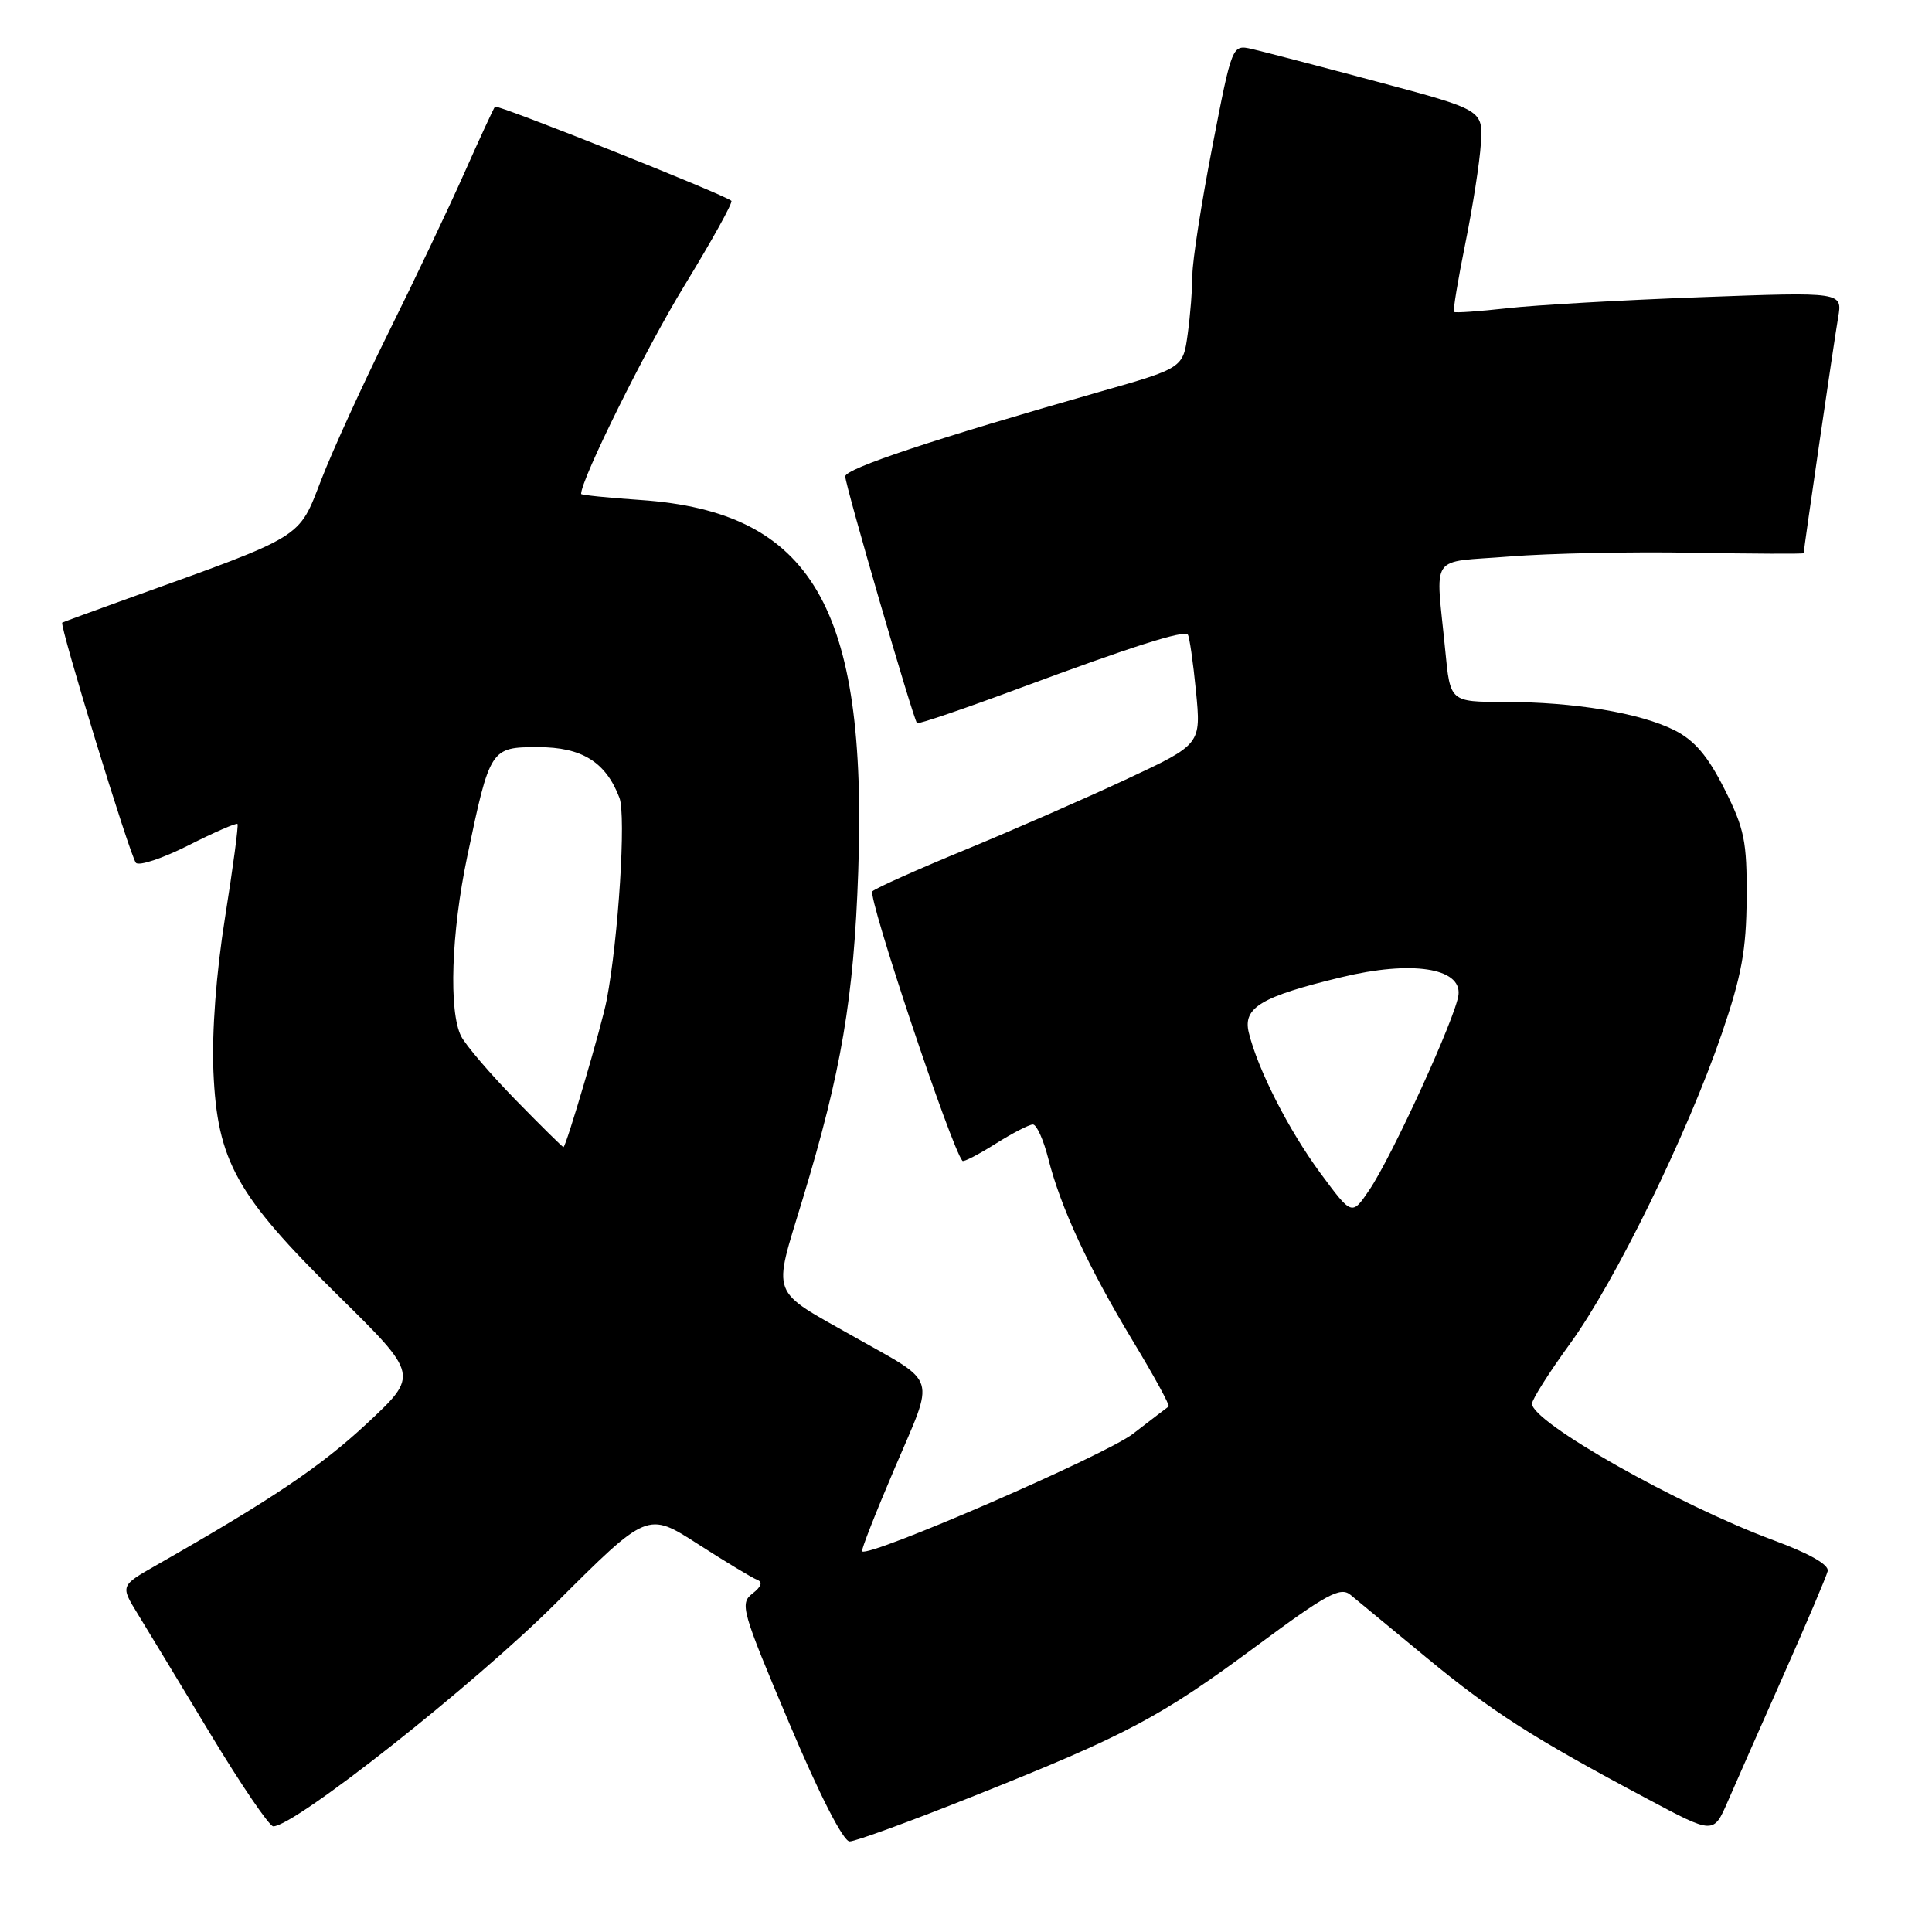 <?xml version="1.0" encoding="UTF-8" standalone="no"?>
<!DOCTYPE svg PUBLIC "-//W3C//DTD SVG 1.1//EN" "http://www.w3.org/Graphics/SVG/1.1/DTD/svg11.dtd" >
<svg xmlns="http://www.w3.org/2000/svg" xmlns:xlink="http://www.w3.org/1999/xlink" version="1.1" viewBox="0 0 256 256">
 <g >
 <path fill="currentColor"
d=" M 129.07 237.97 C 149.37 229.87 153.75 227.54 166.48 218.11 C 175.76 211.23 177.61 210.22 178.94 211.32 C 179.80 212.02 184.32 215.76 189.00 219.63 C 197.74 226.85 203.06 230.26 218.28 238.36 C 227.05 243.04 227.05 243.04 228.91 238.77 C 229.93 236.42 233.26 228.88 236.31 222.00 C 239.36 215.12 242.00 208.91 242.18 208.18 C 242.38 207.34 239.77 205.85 235.00 204.09 C 222.37 199.41 203.00 188.46 203.00 186.00 C 203.00 185.44 205.27 181.85 208.05 178.03 C 214.00 169.85 223.58 150.27 228.15 136.95 C 230.77 129.30 231.40 125.88 231.44 119.00 C 231.49 111.48 231.15 109.81 228.50 104.55 C 226.29 100.16 224.54 98.11 221.88 96.76 C 217.32 94.47 208.60 93.01 199.33 93.01 C 192.16 93.00 192.16 93.00 191.51 86.25 C 190.23 73.06 189.18 74.61 200.00 73.74 C 205.22 73.32 216.14 73.09 224.25 73.24 C 232.36 73.38 239.00 73.41 239.00 73.30 C 239.00 72.77 243.05 45.04 243.56 42.09 C 244.15 38.68 244.15 38.68 225.33 39.38 C 214.97 39.76 203.45 40.42 199.72 40.84 C 195.99 41.26 192.82 41.48 192.66 41.33 C 192.51 41.17 193.18 37.10 194.16 32.27 C 195.14 27.45 196.07 21.49 196.22 19.04 C 196.50 14.57 196.50 14.57 182.50 10.83 C 174.80 8.77 167.32 6.82 165.88 6.49 C 163.26 5.90 163.26 5.90 160.63 19.49 C 159.18 26.97 158.00 34.58 158.00 36.41 C 158.00 38.23 157.72 41.76 157.38 44.24 C 156.76 48.77 156.76 48.77 145.63 51.94 C 123.72 58.19 112.00 62.09 112.00 63.13 C 112.00 64.28 121.02 95.30 121.51 95.82 C 121.67 95.99 127.81 93.90 135.15 91.17 C 150.05 85.64 156.83 83.48 157.39 84.09 C 157.60 84.32 158.09 87.68 158.47 91.56 C 159.16 98.62 159.16 98.62 149.33 103.22 C 143.92 105.75 134.32 109.95 128.00 112.56 C 121.67 115.16 116.09 117.66 115.60 118.10 C 114.90 118.72 126.08 152.19 127.53 153.82 C 127.68 154.00 129.64 152.99 131.89 151.57 C 134.13 150.16 136.37 149.00 136.86 149.00 C 137.36 149.00 138.27 151.03 138.90 153.51 C 140.53 159.97 144.20 167.89 150.08 177.64 C 152.90 182.30 155.05 186.23 154.85 186.37 C 154.66 186.50 152.53 188.13 150.12 189.99 C 146.46 192.82 115.09 206.43 114.23 205.56 C 114.08 205.41 116.04 200.41 118.59 194.45 C 123.91 182.00 124.36 183.46 113.31 177.21 C 101.85 170.73 102.36 172.08 106.36 158.88 C 111.49 141.96 113.14 132.26 113.72 115.50 C 114.94 80.40 107.57 67.81 84.87 66.25 C 80.54 65.96 77.00 65.59 77.00 65.45 C 77.00 63.50 85.58 46.20 90.69 37.84 C 94.34 31.87 97.14 26.82 96.91 26.61 C 96.03 25.79 65.88 13.79 65.59 14.13 C 65.41 14.33 63.57 18.32 61.49 23.00 C 59.41 27.68 54.92 37.12 51.51 44.00 C 48.10 50.88 44.07 59.68 42.57 63.57 C 39.51 71.45 40.50 70.84 17.00 79.29 C 12.32 80.97 8.39 82.42 8.25 82.50 C 7.83 82.77 17.24 113.46 18.01 114.33 C 18.42 114.78 21.55 113.74 24.98 112.01 C 28.40 110.28 31.32 109.01 31.47 109.18 C 31.62 109.36 30.88 114.90 29.83 121.50 C 28.64 128.94 28.06 136.73 28.28 142.00 C 28.79 153.85 31.29 158.35 44.79 171.65 C 55.50 182.20 55.50 182.20 48.63 188.61 C 42.49 194.33 36.08 198.64 20.73 207.39 C 15.95 210.11 15.95 210.11 18.23 213.82 C 19.48 215.86 23.82 223.03 27.88 229.76 C 31.94 236.49 35.69 242.00 36.21 242.00 C 39.06 242.00 62.83 223.23 73.65 212.43 C 85.80 200.30 85.80 200.30 92.47 204.59 C 96.14 206.95 99.67 209.08 100.32 209.33 C 101.10 209.62 100.89 210.24 99.70 211.16 C 98.00 212.47 98.28 213.44 104.55 228.27 C 108.59 237.85 111.74 244.00 112.58 244.00 C 113.35 244.00 120.77 241.29 129.07 237.97 Z  M 174.97 155.46 C 170.77 149.77 166.67 141.73 165.47 136.82 C 164.66 133.51 167.11 132.05 177.77 129.48 C 187.02 127.24 193.64 128.24 193.26 131.80 C 192.95 134.65 184.46 153.24 181.42 157.71 C 179.13 161.09 179.13 161.09 174.97 155.46 Z  M 68.33 145.75 C 64.97 142.31 61.73 138.52 61.11 137.32 C 59.44 134.04 59.79 123.61 61.91 113.50 C 64.92 99.13 65.01 99.00 71.29 99.00 C 77.11 99.00 80.28 100.97 82.08 105.72 C 82.97 108.06 81.95 124.34 80.39 132.50 C 79.76 135.83 75.00 152.00 74.66 152.00 C 74.54 152.00 71.69 149.19 68.33 145.75 Z "/>
</g>
</svg>